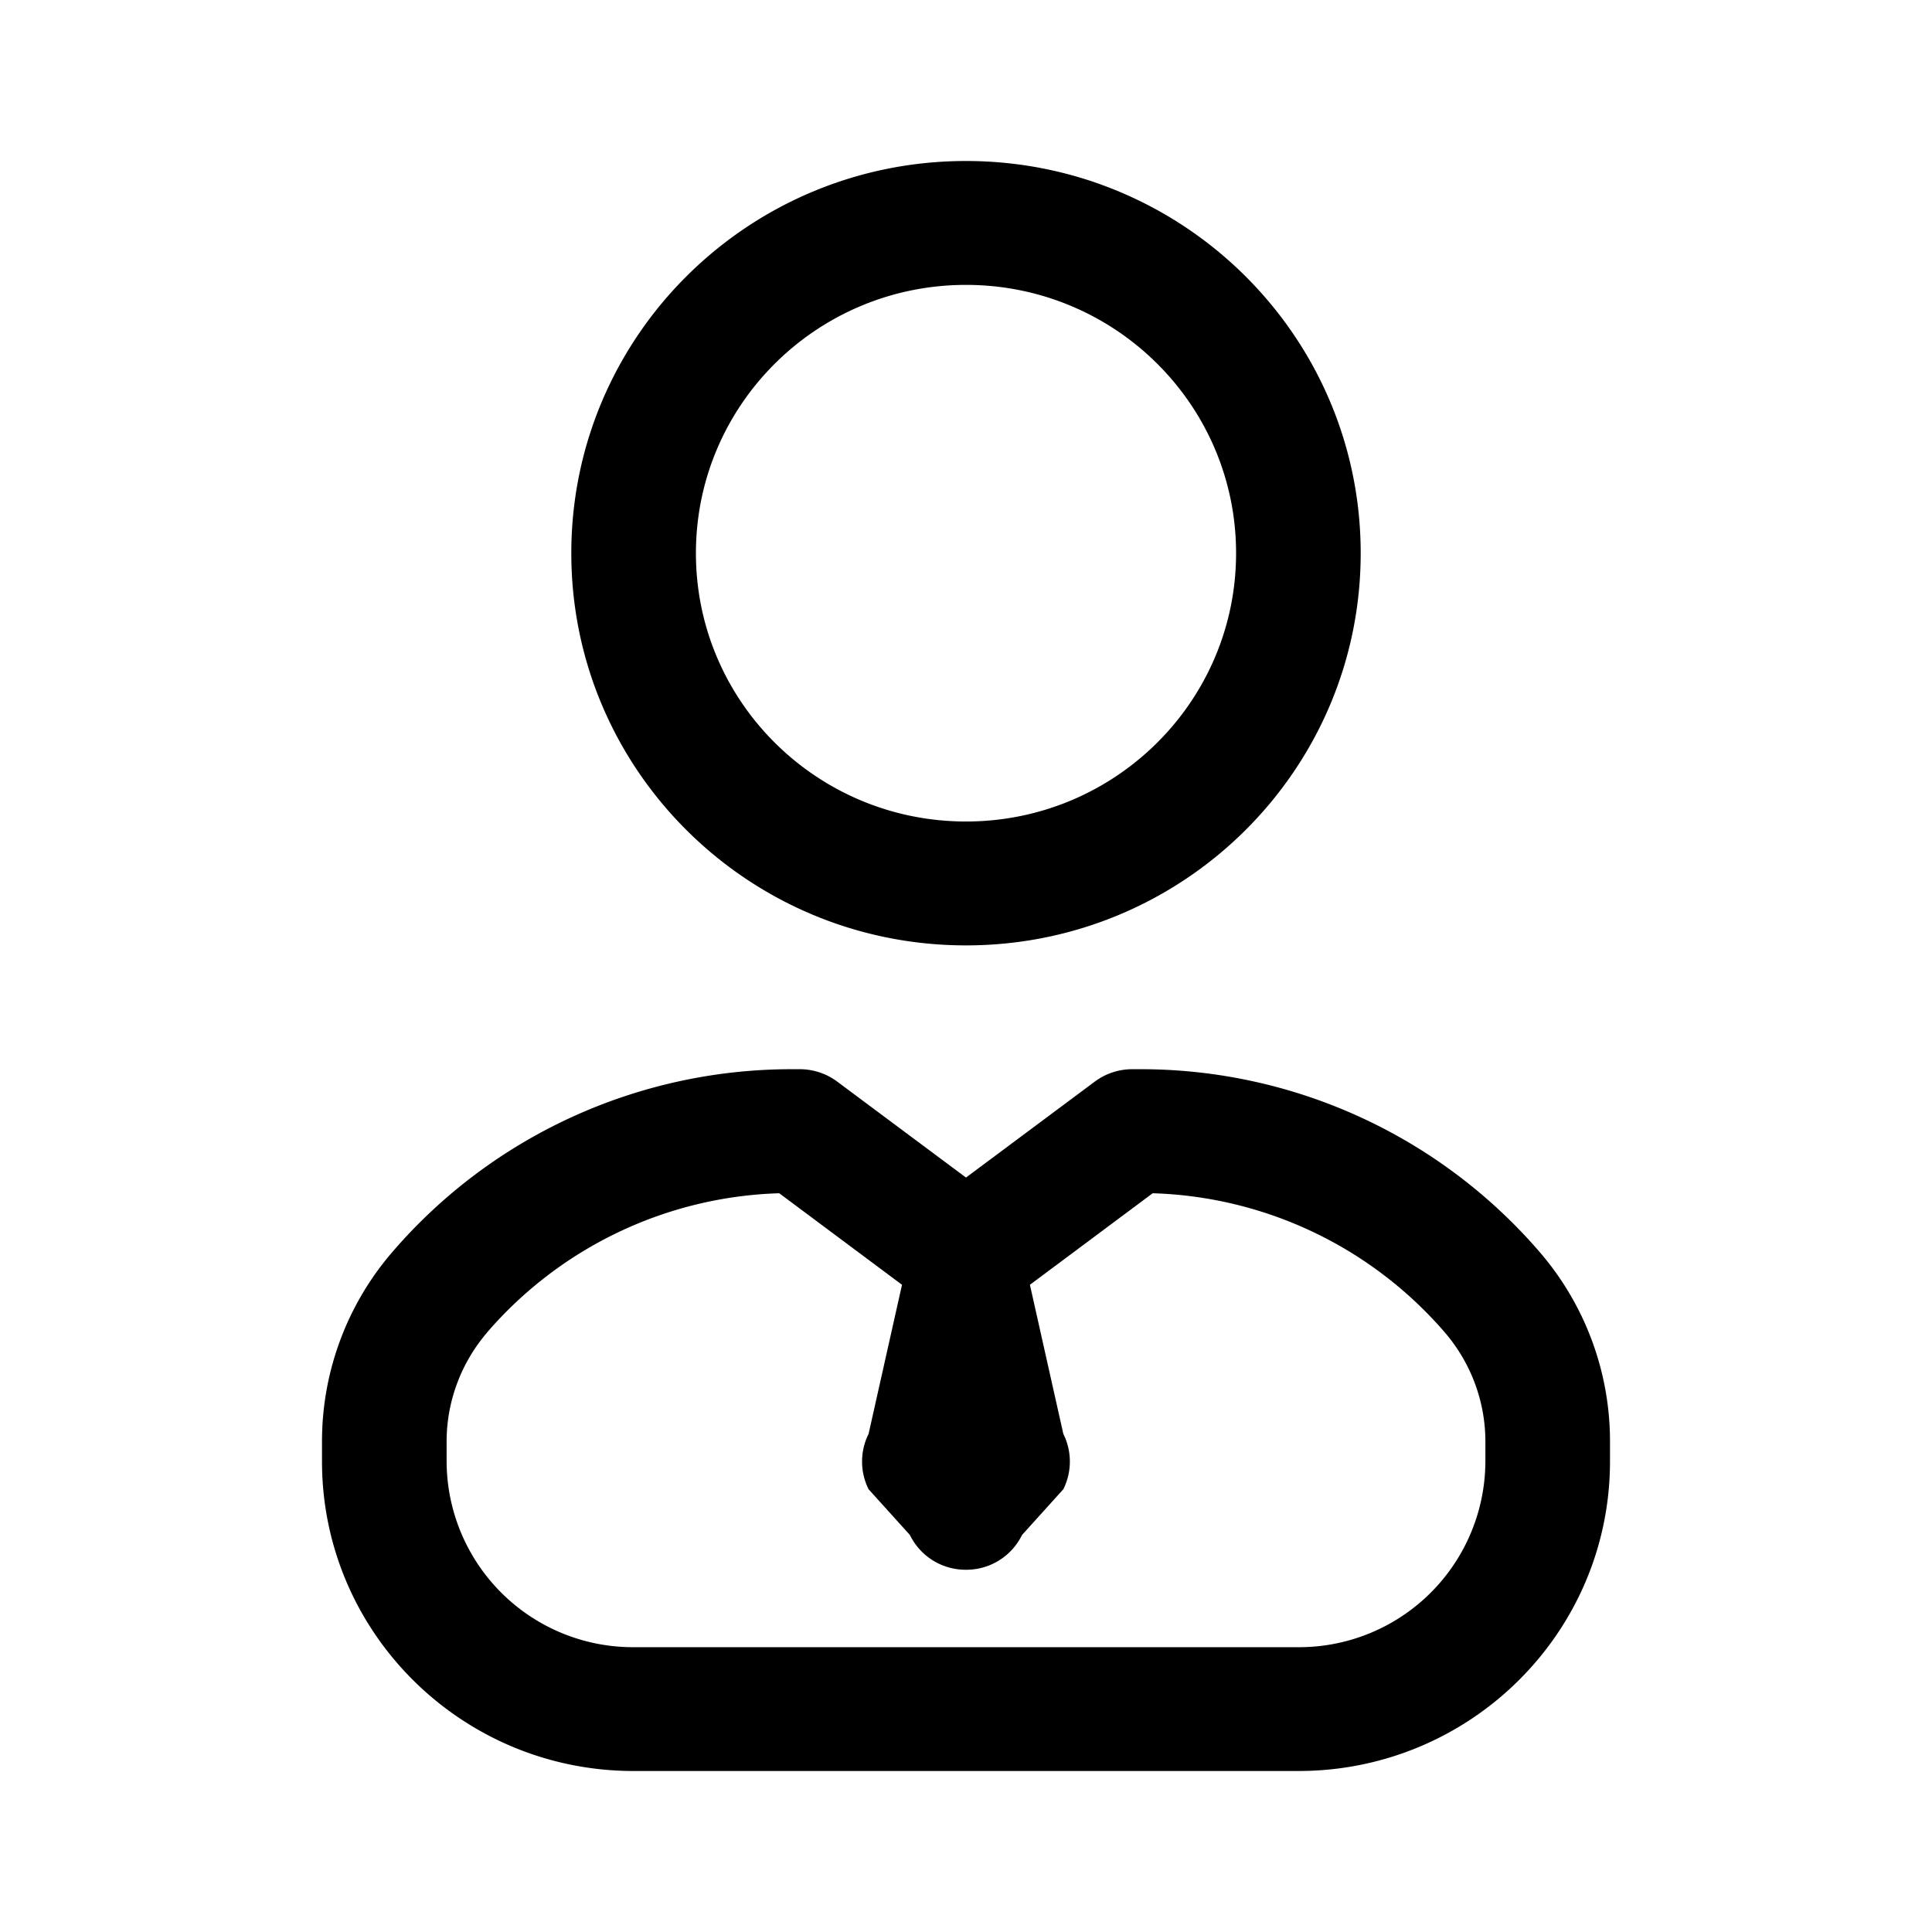 <svg xmlns="http://www.w3.org/2000/svg" width="24" height="24" fill="none" class="persona-icon" viewBox="0 0 24 24"><path fill="currentColor" fill-rule="evenodd" d="M12 2C9.292 2 7.097 4.181 7.097 6.872S9.292 11.744 12 11.744s4.903-2.182 4.903-4.872S14.708 2 12 2M8.645 6.872c0-1.841 1.502-3.333 3.355-3.333s3.355 1.492 3.355 3.333c0 1.84-1.502 3.333-3.355 3.333S8.645 8.713 8.645 6.872M9.833 13.282c-1.908 0-3.72.83-4.96 2.272A3.6 3.6 0 0 0 4 17.907v.247C4 20.278 5.733 22 7.871 22h8.258C18.267 22 20 20.278 20 18.154v-.247a3.6 3.6 0 0 0-.873-2.353 6.54 6.54 0 0 0-4.96-2.272h-.102a.78.78 0 0 0-.465.154L12 14.628l-1.6-1.192a.78.78 0 0 0-.465-.154zM6.05 16.553a4.99 4.99 0 0 1 3.63-1.73l1.525 1.137-.415 1.852a.77.77 0 0 0 0 .688l.513.568A.77.77 0 0 0 12 19.5a.77.77 0 0 0 .696-.432l.513-.568a.77.77 0 0 0 0-.688l-.415-1.852 1.525-1.137a4.99 4.99 0 0 1 3.63 1.73c.324.378.503.858.503 1.354v.247a2.315 2.315 0 0 1-2.323 2.308H7.871a2.315 2.315 0 0 1-2.323-2.308v-.247c0-.496.179-.976.503-1.354" clip-rule="evenodd"/></svg>